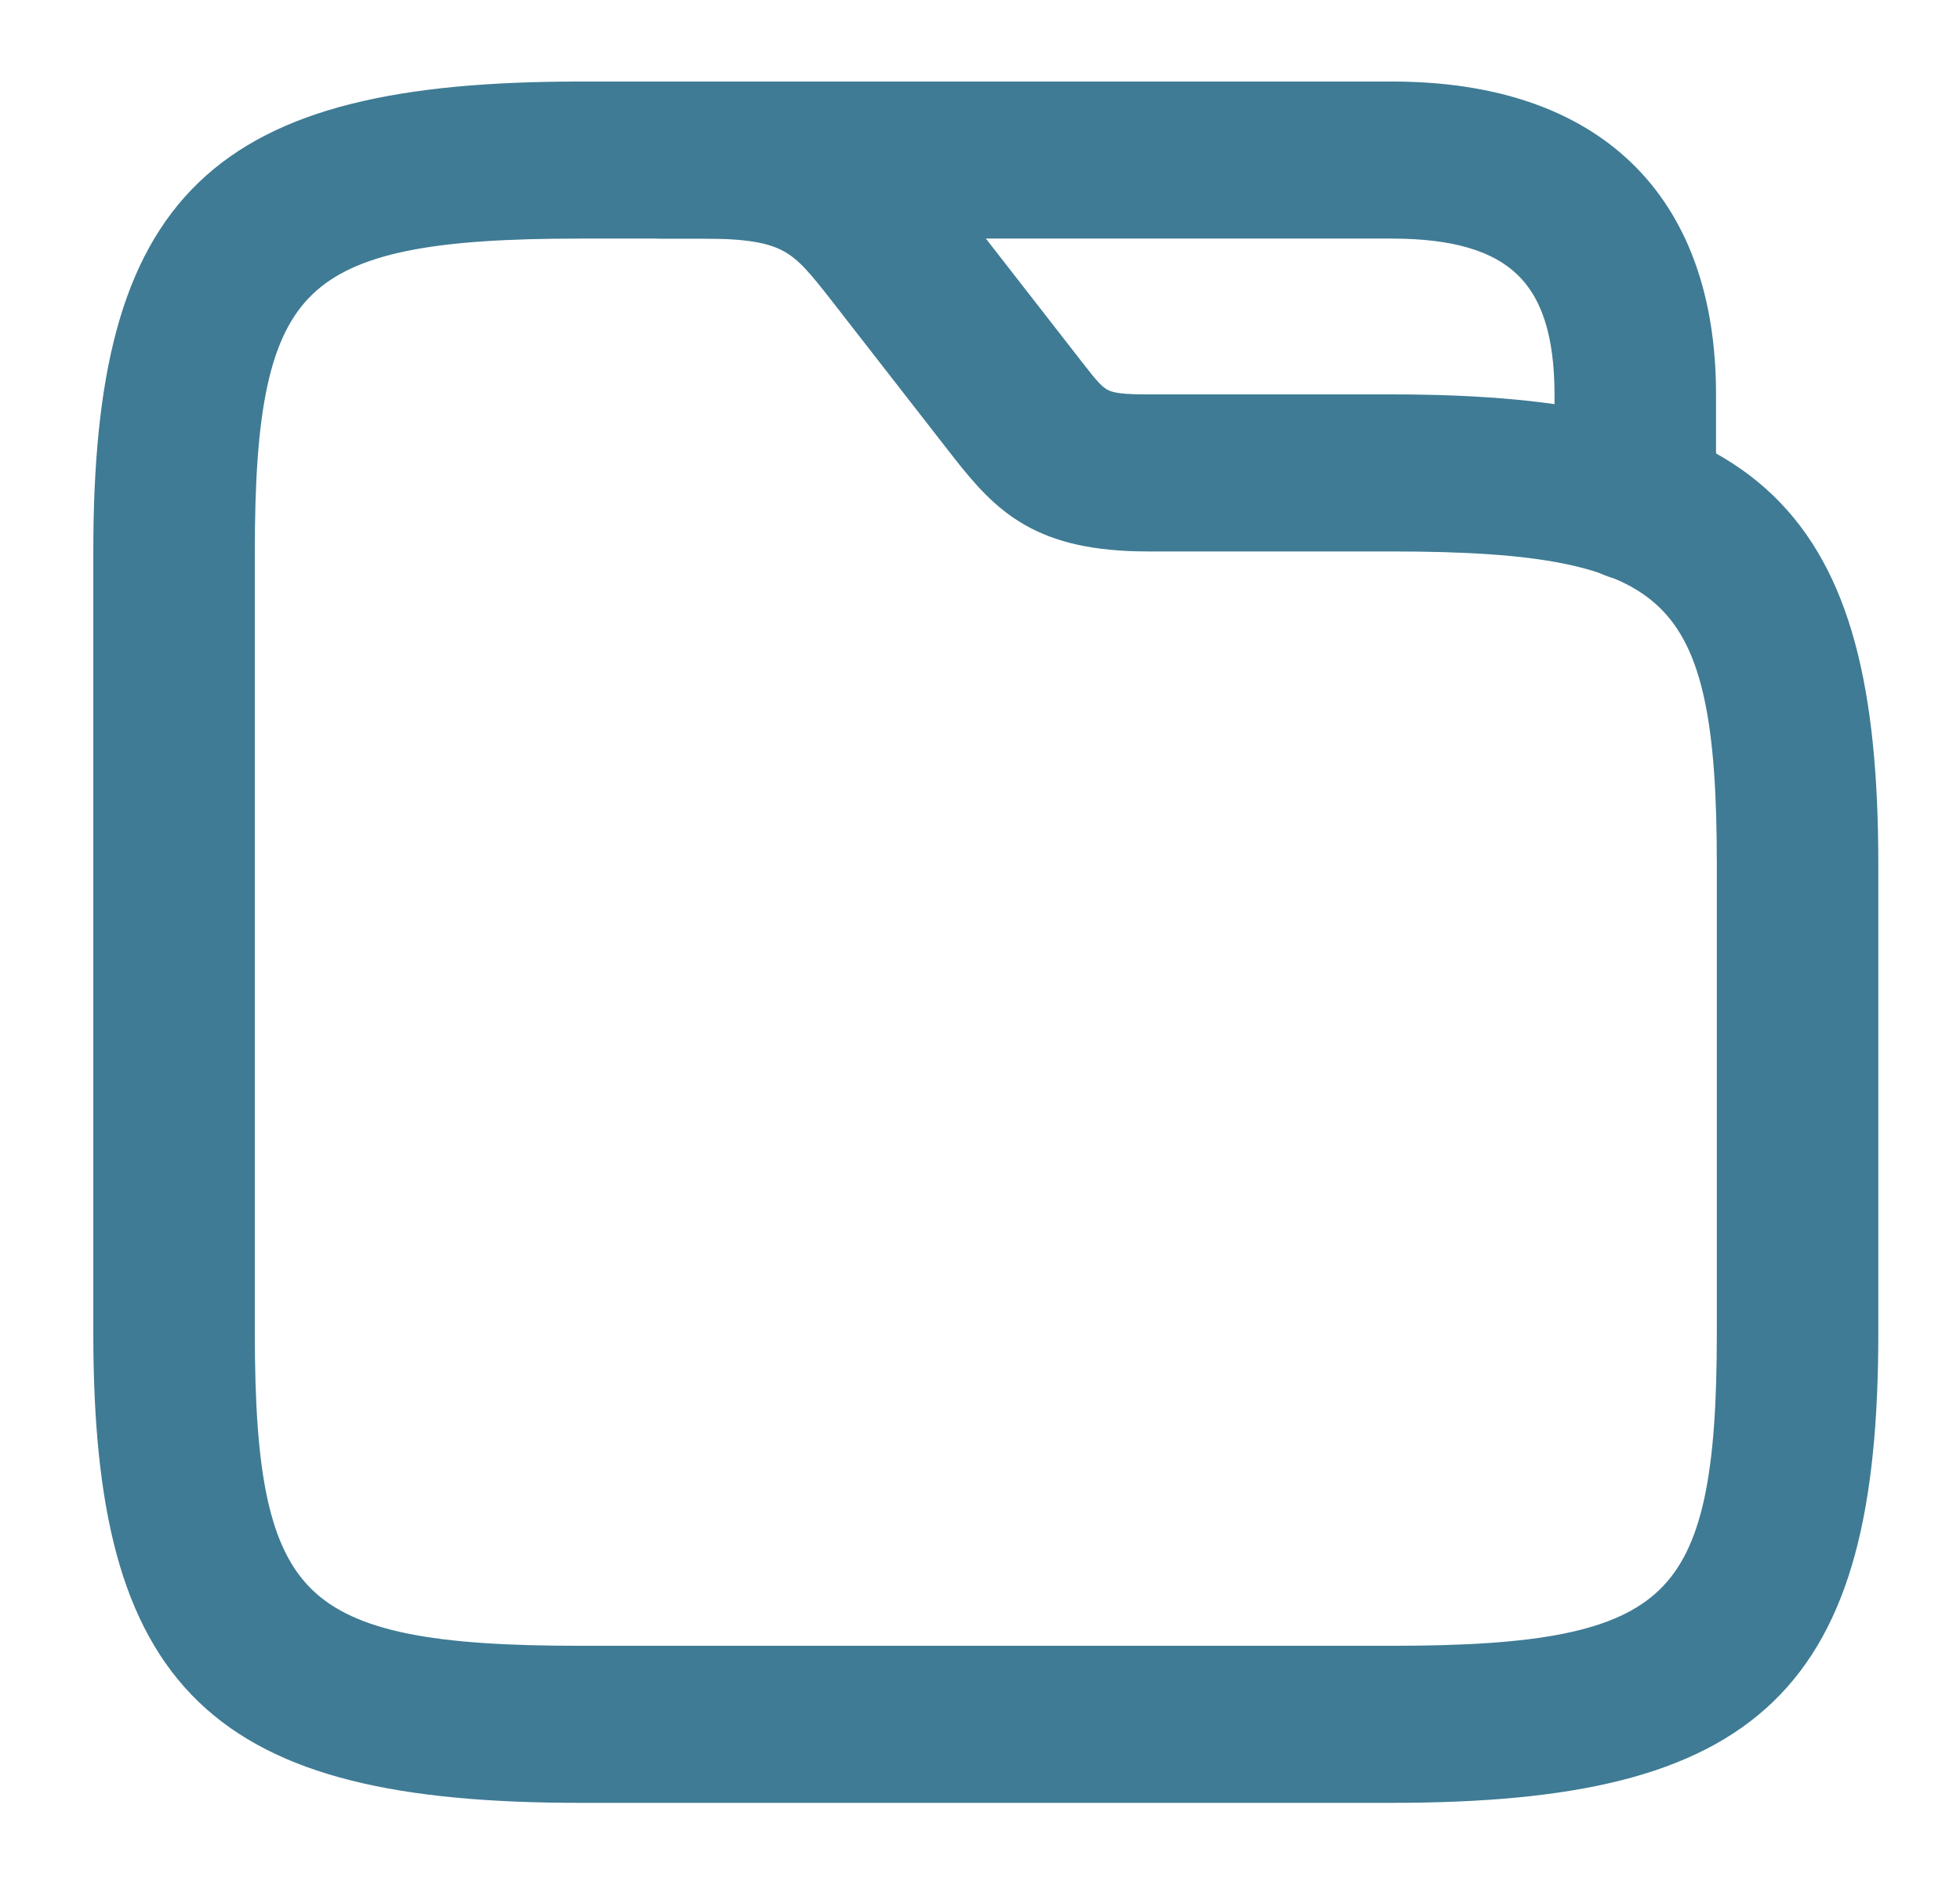 <svg width="74" height="71" viewBox="0 0 74 71" fill="none" xmlns="http://www.w3.org/2000/svg">
<path d="M52.544 67.31H21.896C8.38 67.31 4.273 63.353 4.273 50.332V20.806C4.273 7.785 8.38 3.828 21.896 3.828H26.493C31.856 3.828 33.542 5.511 35.687 8.257L40.285 14.162C41.296 15.461 41.449 15.639 43.349 15.639H52.544C66.059 15.639 70.166 19.595 70.166 32.616V50.332C70.166 63.353 66.059 67.31 52.544 67.31ZM21.896 8.257C10.924 8.257 8.871 10.265 8.871 20.806V50.332C8.871 60.873 10.924 62.881 21.896 62.881H52.544C63.516 62.881 65.569 60.873 65.569 50.332V32.616C65.569 22.075 63.516 20.068 52.544 20.068H43.349C39.426 20.068 38.139 18.768 36.607 16.82L32.01 10.915C30.416 8.877 29.926 8.257 26.493 8.257H21.896Z" fill="#3F7B94" stroke="#3F7B94" stroke-width="1.5"/>
<path d="M61.74 21.19C60.483 21.19 59.441 20.186 59.441 18.975V14.9C59.441 10.235 57.388 8.257 52.546 8.257H24.963C23.706 8.257 22.664 7.253 22.664 6.043C22.664 4.832 23.706 3.828 24.963 3.828H52.546C59.962 3.828 64.039 7.755 64.039 14.9V18.975C64.039 20.186 62.996 21.19 61.74 21.19Z" fill="#3F7B94" stroke="#3F7B94" stroke-width="1.5"/>
</svg>
